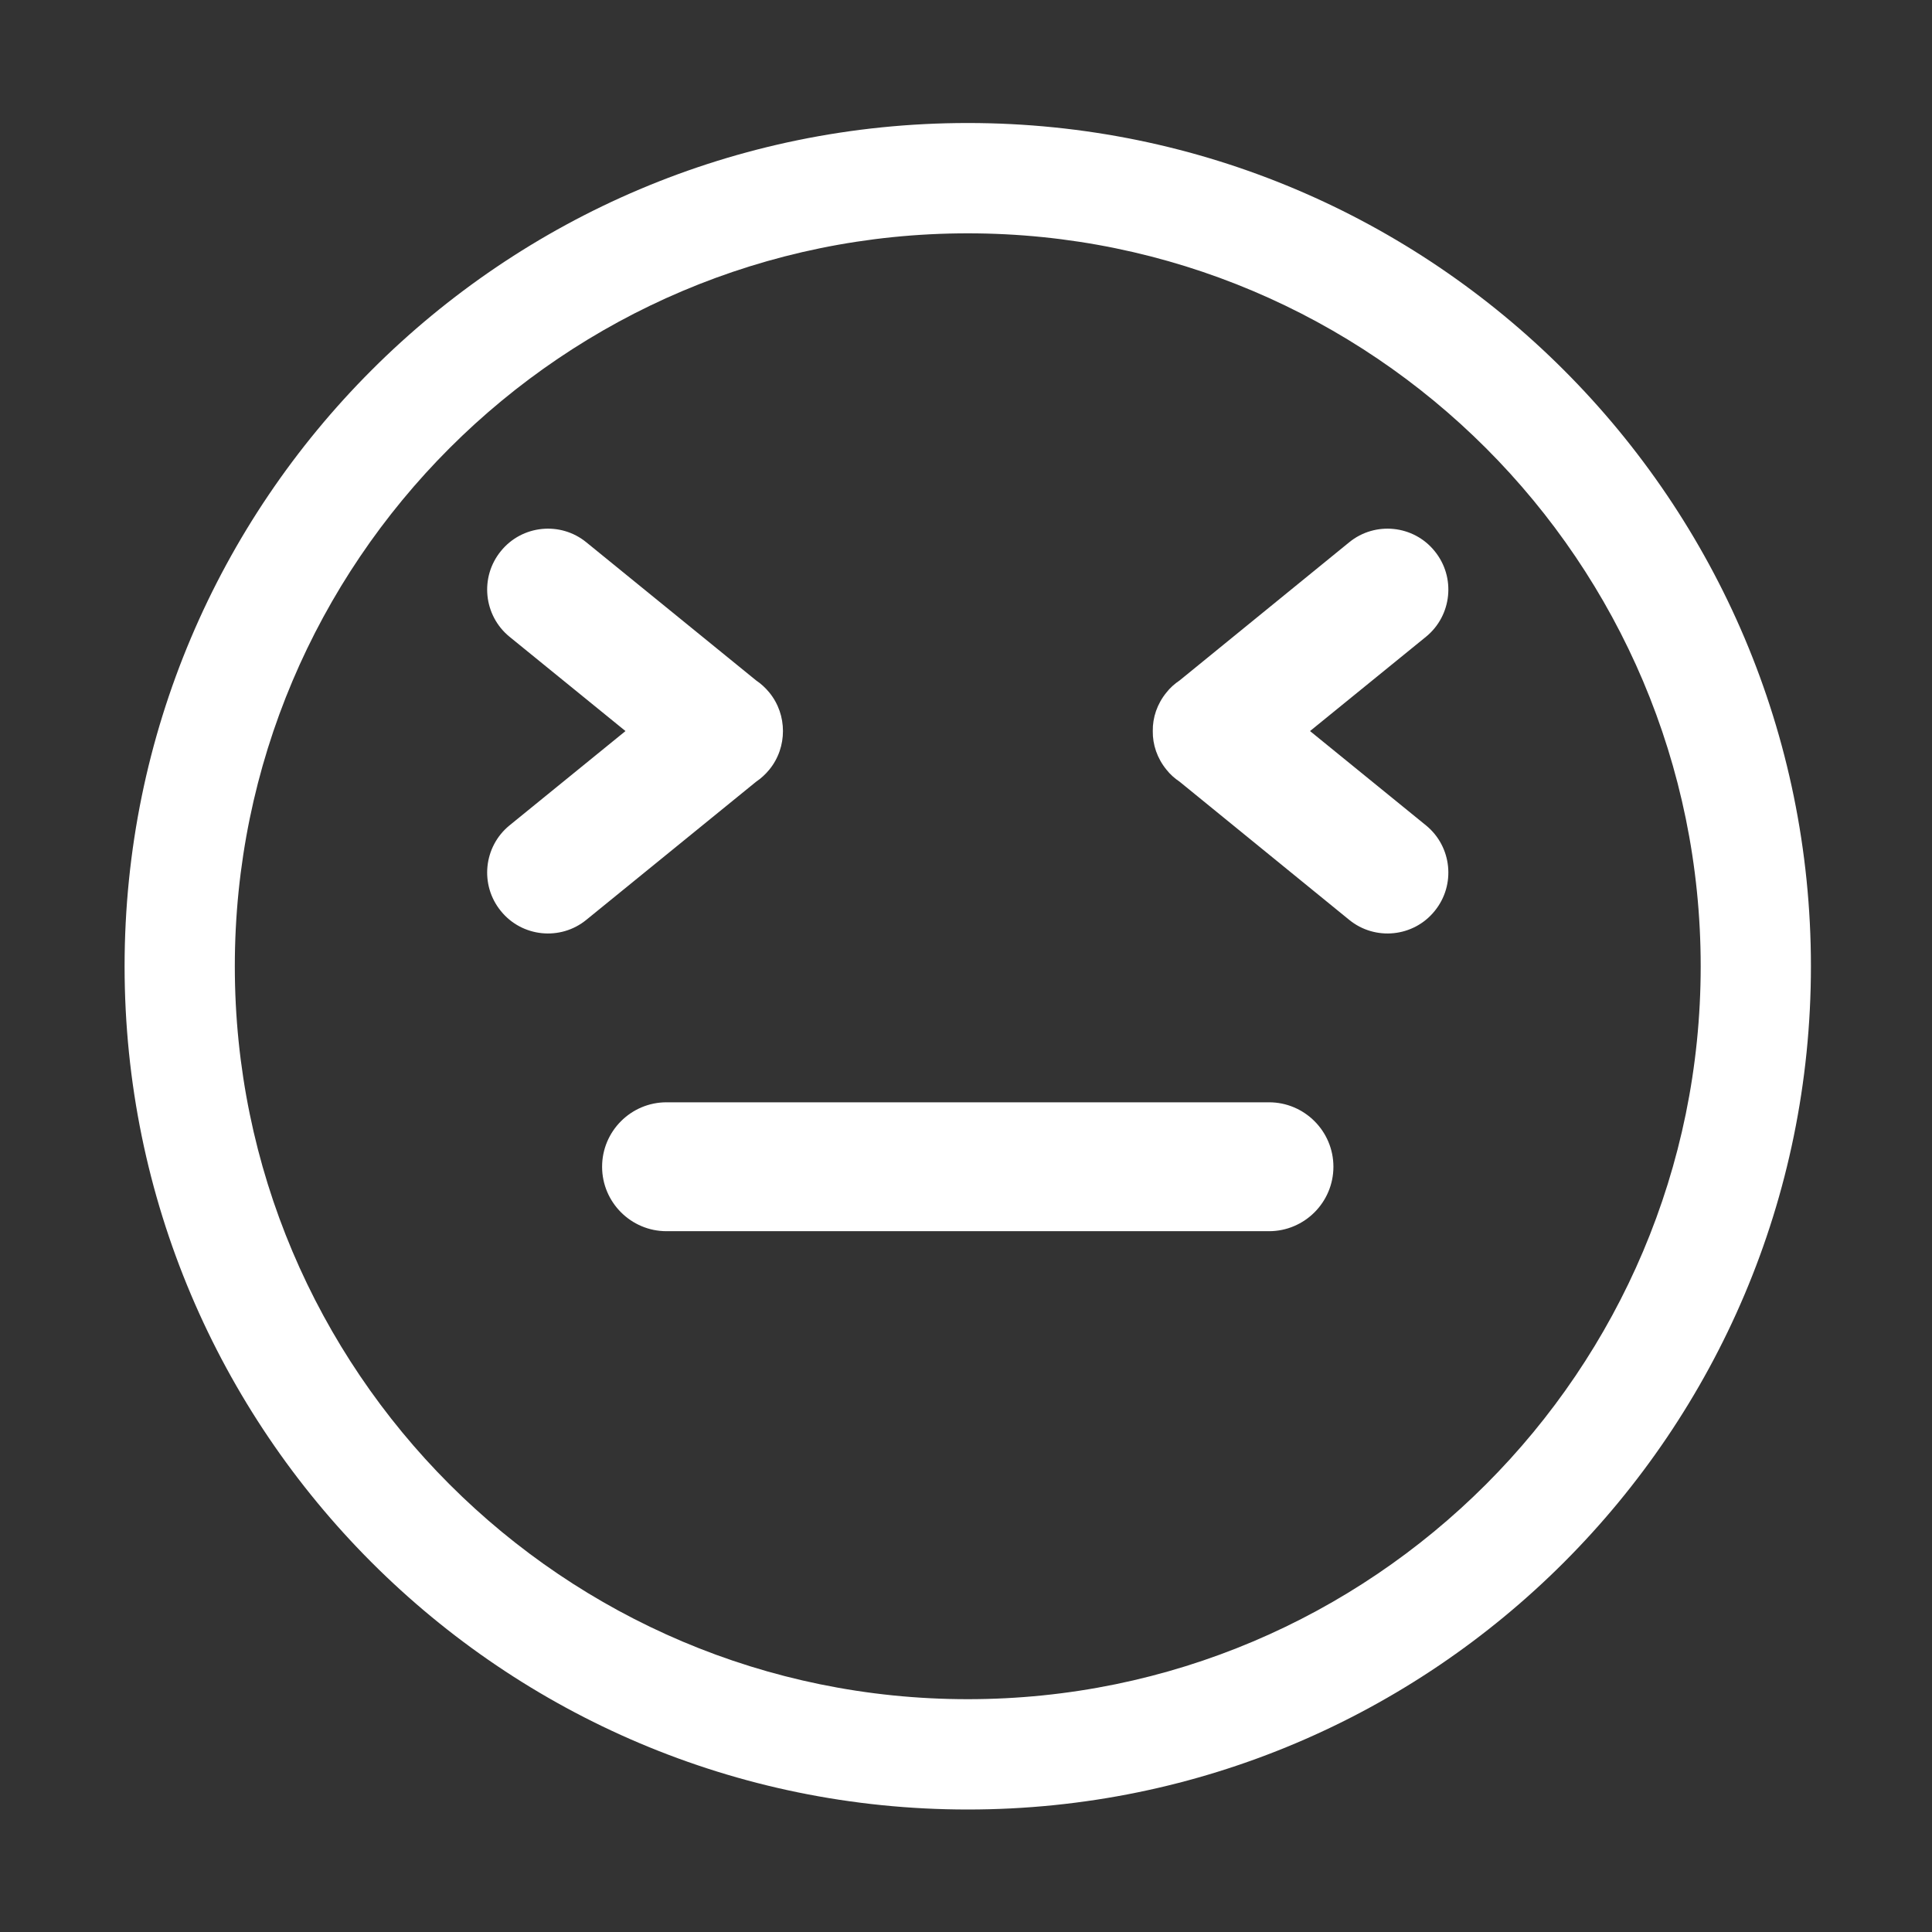 <?xml version="1.0" encoding="UTF-8" standalone="no"?>
<!DOCTYPE svg PUBLIC "-//W3C//DTD SVG 1.1//EN" "http://www.w3.org/Graphics/SVG/1.1/DTD/svg11.dtd">
<svg width="100%" height="100%" viewBox="0 0 512 512" version="1.1" xmlns="http://www.w3.org/2000/svg" xmlns:xlink="http://www.w3.org/1999/xlink" xml:space="preserve" xmlns:serif="http://www.serif.com/" style="fill-rule:evenodd;clip-rule:evenodd;stroke-linejoin:round;stroke-miterlimit:2;">
    <rect x="0" y="0" width="512" height="512" fill="#333333" stroke="none"/>
    <g id="Eyes-Pressed---Outline" serif:id="Eyes Pressed - Outline" transform="matrix(6.137,0,0,6.137,-6741.31,-785.69)">
        <path d="M1140.26,133.337C1160.36,133.337 1176.67,149.653 1176.67,169.751C1176.67,189.848 1160.36,206.164 1140.26,206.164C1120.16,206.164 1103.85,189.848 1103.85,169.751C1103.85,149.653 1120.16,133.337 1140.26,133.337ZM1140.26,138.101C1157.73,138.101 1171.91,152.283 1171.91,169.751C1171.91,187.218 1157.73,201.4 1140.26,201.4C1122.79,201.4 1108.61,187.218 1108.61,169.751C1108.61,152.283 1122.79,138.101 1140.26,138.101ZM1153.27,175.625C1154.8,175.625 1156.05,176.872 1156.05,178.408C1156.05,179.944 1154.8,181.191 1153.27,181.191L1127.25,181.191C1125.72,181.191 1124.47,179.944 1124.47,178.408C1124.47,176.872 1125.72,175.625 1127.25,175.625L1153.27,175.625ZM1125.48,159.594L1120.47,155.52C1119.35,154.604 1119.18,152.947 1120.1,151.822C1121.01,150.697 1122.67,150.528 1123.79,151.444L1131.12,157.407C1131.33,157.548 1131.52,157.722 1131.69,157.928C1132.09,158.418 1132.28,159.008 1132.28,159.594C1132.28,160.181 1132.09,160.771 1131.69,161.261C1131.52,161.467 1131.33,161.641 1131.12,161.782L1123.79,167.745C1122.67,168.661 1121.01,168.492 1120.1,167.367C1119.18,166.242 1119.35,164.585 1120.47,163.669L1125.48,159.594ZM1155.04,159.594L1160.05,155.52C1161.17,154.604 1161.34,152.947 1160.42,151.822C1159.51,150.697 1157.85,150.528 1156.73,151.444L1149.41,157.407C1149.2,157.548 1149,157.722 1148.84,157.928C1148.44,158.418 1148.24,159.008 1148.25,159.594C1148.24,160.181 1148.44,160.771 1148.84,161.261C1149,161.467 1149.2,161.641 1149.41,161.782L1156.73,167.745C1157.85,168.661 1159.51,168.492 1160.42,167.367C1161.34,166.242 1161.17,164.585 1160.05,163.669L1155.04,159.594Z" style="fill:white;"/>
    </g>
</svg>
